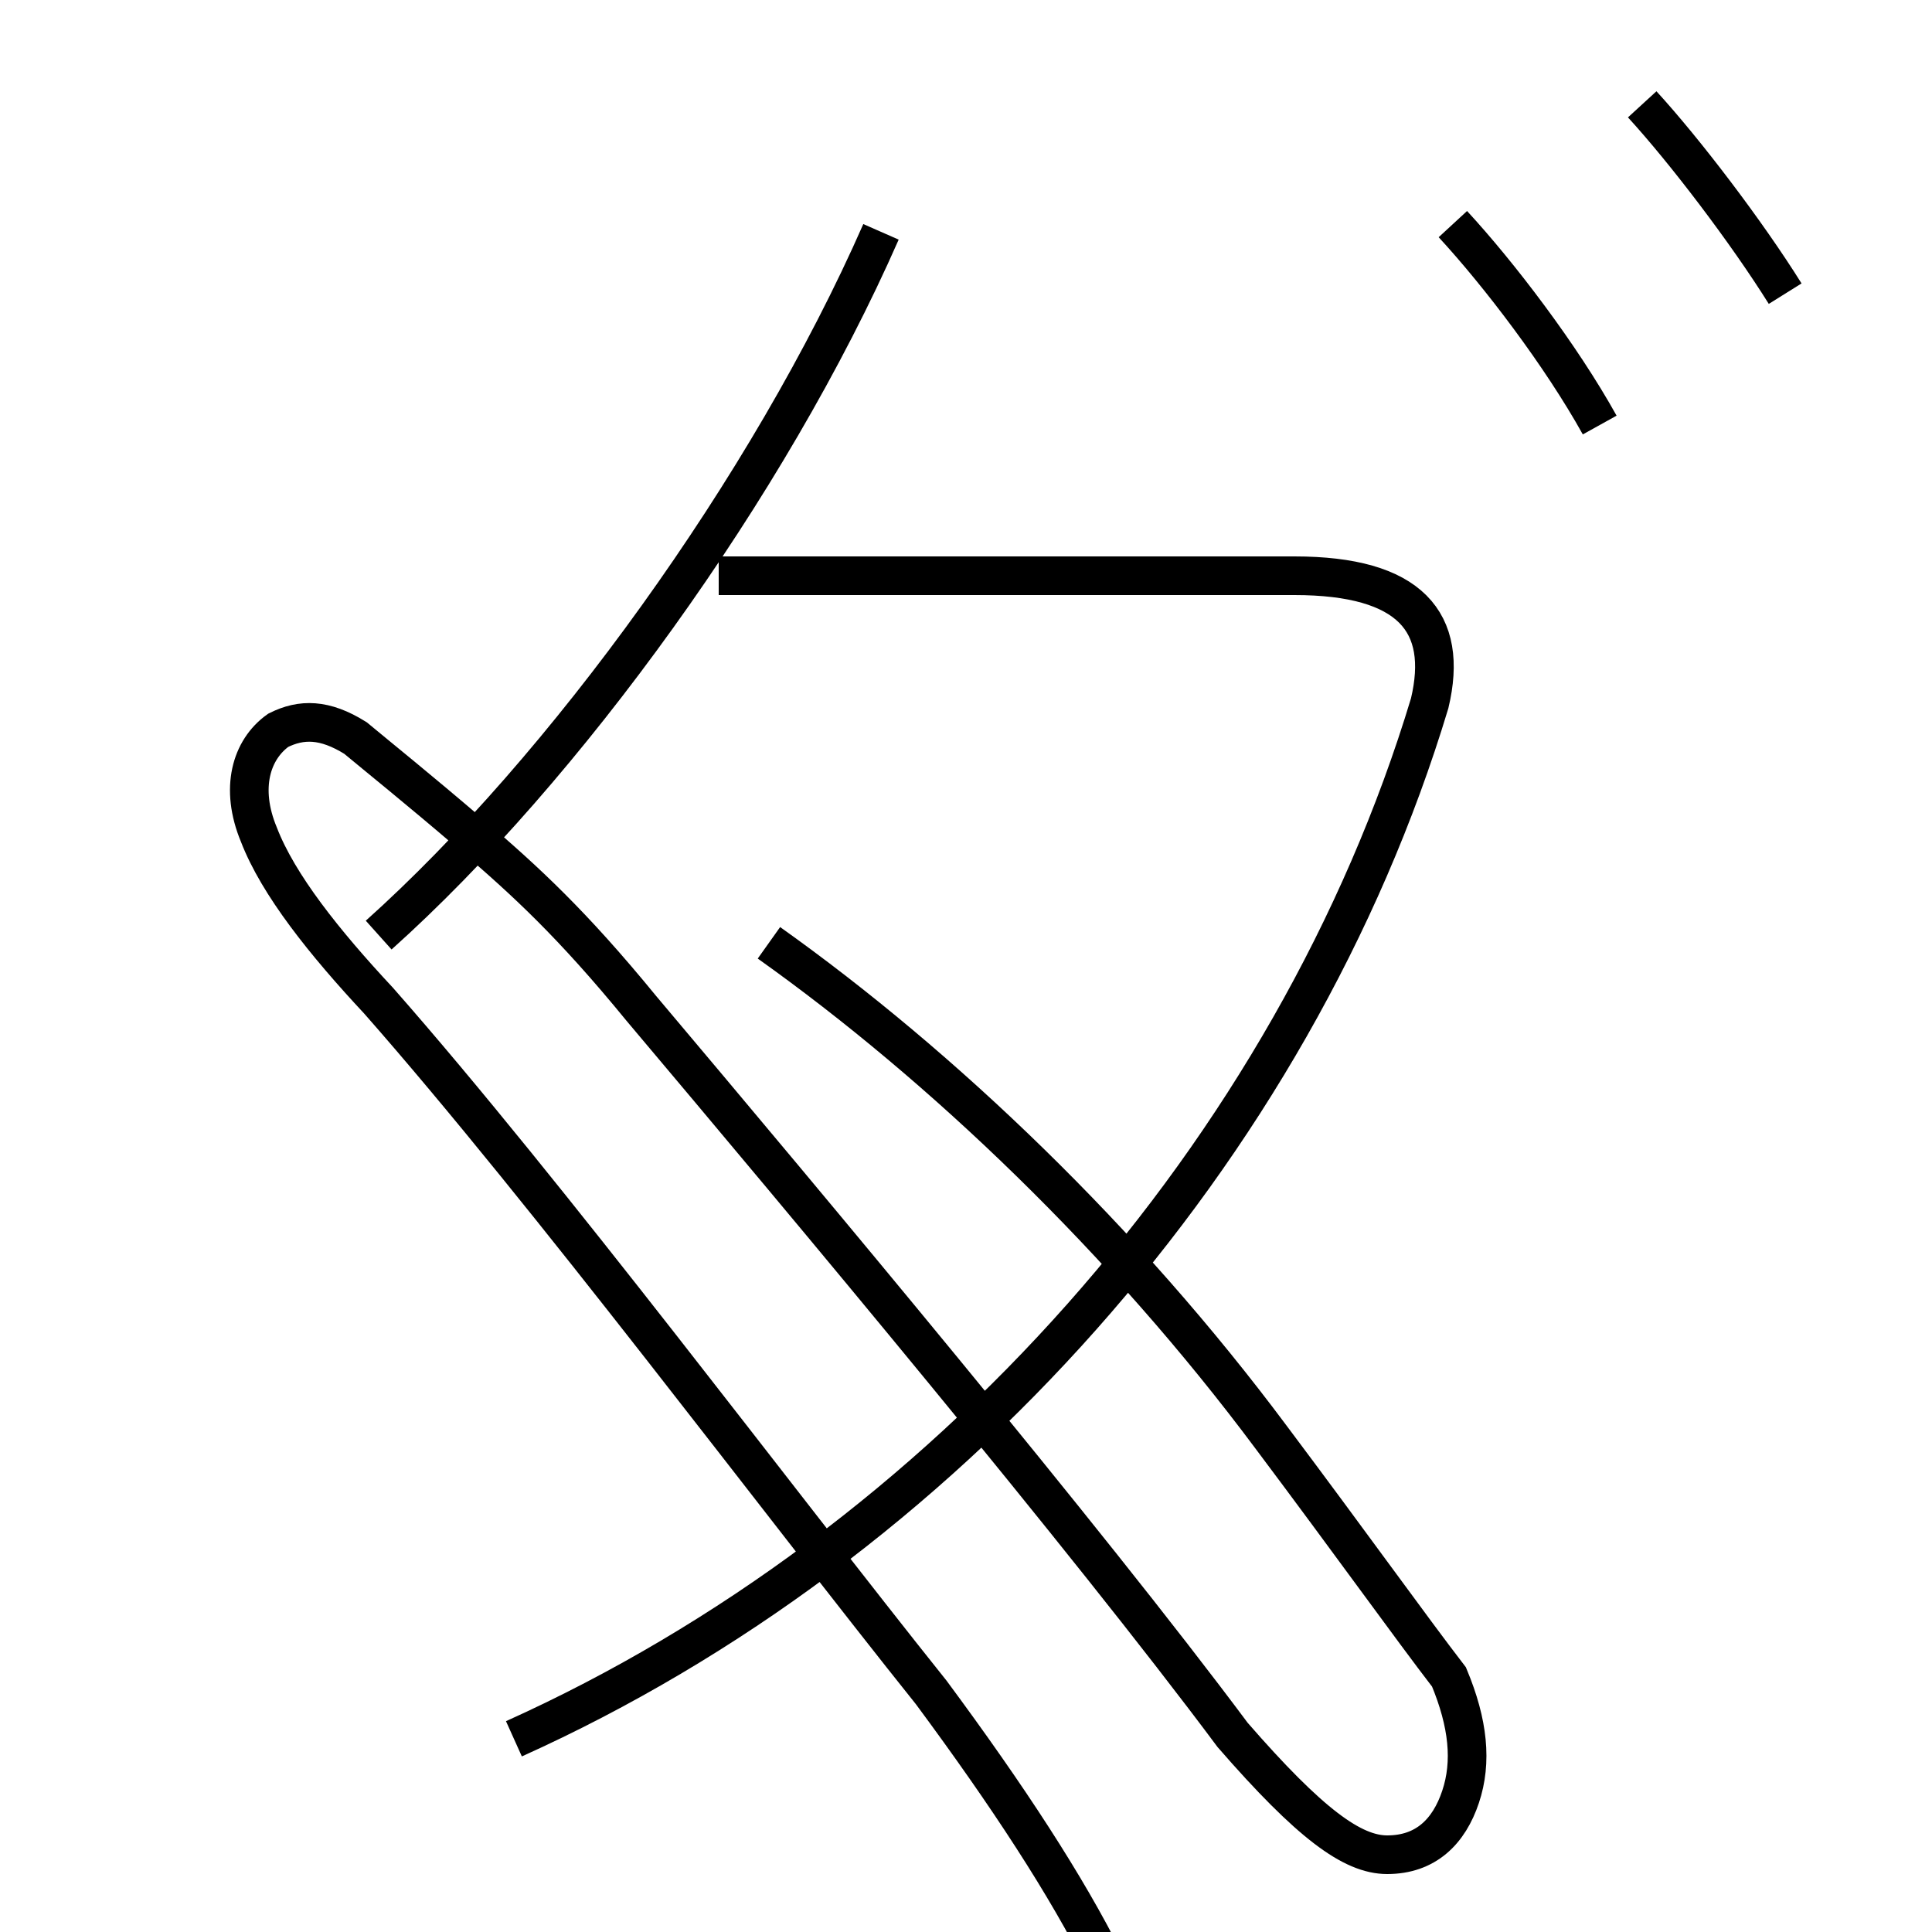 <?xml version='1.0' encoding='utf8'?>
<svg viewBox="0.0 -6.0 50.0 50.0" version="1.1" xmlns="http://www.w3.org/2000/svg">
<rect x="0.0" y="-6.0" width="50.0" height="50.0" fill="#808080" stroke="none"/>
<rect x="-1000" y="-1000" width="2000" height="2000" stroke="white" fill="white"/>
<g style="fill:white;stroke:#000000;  stroke-width:1">
<path d="M 13.3 1.0 C 24.4 -4.0 33.5 -14.2 37.0 -25.8 C 37.5 -27.9 36.5 -29.1 33.5 -29.1 L 18.6 -29.1 M 9.8 -19.8 C 14.6 -24.1 19.9 -31.4 22.8 -38.0 M 19.9 -19.6 C 24.4 -16.4 29.1 -11.9 32.9 -6.8 C 35.0 -4.0 36.5 -1.9 37.5 -0.6 C 38.0 0.6 38.1 1.6 37.8 2.5 C 37.5 3.4 36.9 4.0 35.9 4.0 C 35.0 4.0 33.9 3.2 31.9 0.9 C 28.1 -4.2 20.9 -12.8 16.6 -17.9 C 14.8 -20.1 13.6 -21.2 12.2 -22.4 C 10.8 -23.6 9.8 -24.4 9.2 -24.9 C 8.4 -25.4 7.8 -25.4 7.2 -25.1 C 6.5 -24.6 6.2 -23.6 6.7 -22.4 C 7.2 -21.1 8.4 -19.6 9.8 -18.1 C 14.2 -13.1 20.1 -5.2 24.1 -0.2 C 26.1 2.5 27.6 4.8 28.6 6.8 C 30.1 9.6 31.6 13.3 32.9 16.9 C 33.9 19.9 35.0 23.4 36.0 26.6 C 36.4 28.9 35.8 30.1 33.5 30.1 L 16.6 30.1 M 41.4 -33.0 C 40.4 -34.8 38.8 -36.9 37.6 -38.2 M 46.2 -36.4 C 45.2 -38.0 43.6 -40.1 42.5 -41.3" transform="translate(0.0, 38.0)" />
</g>
</svg>